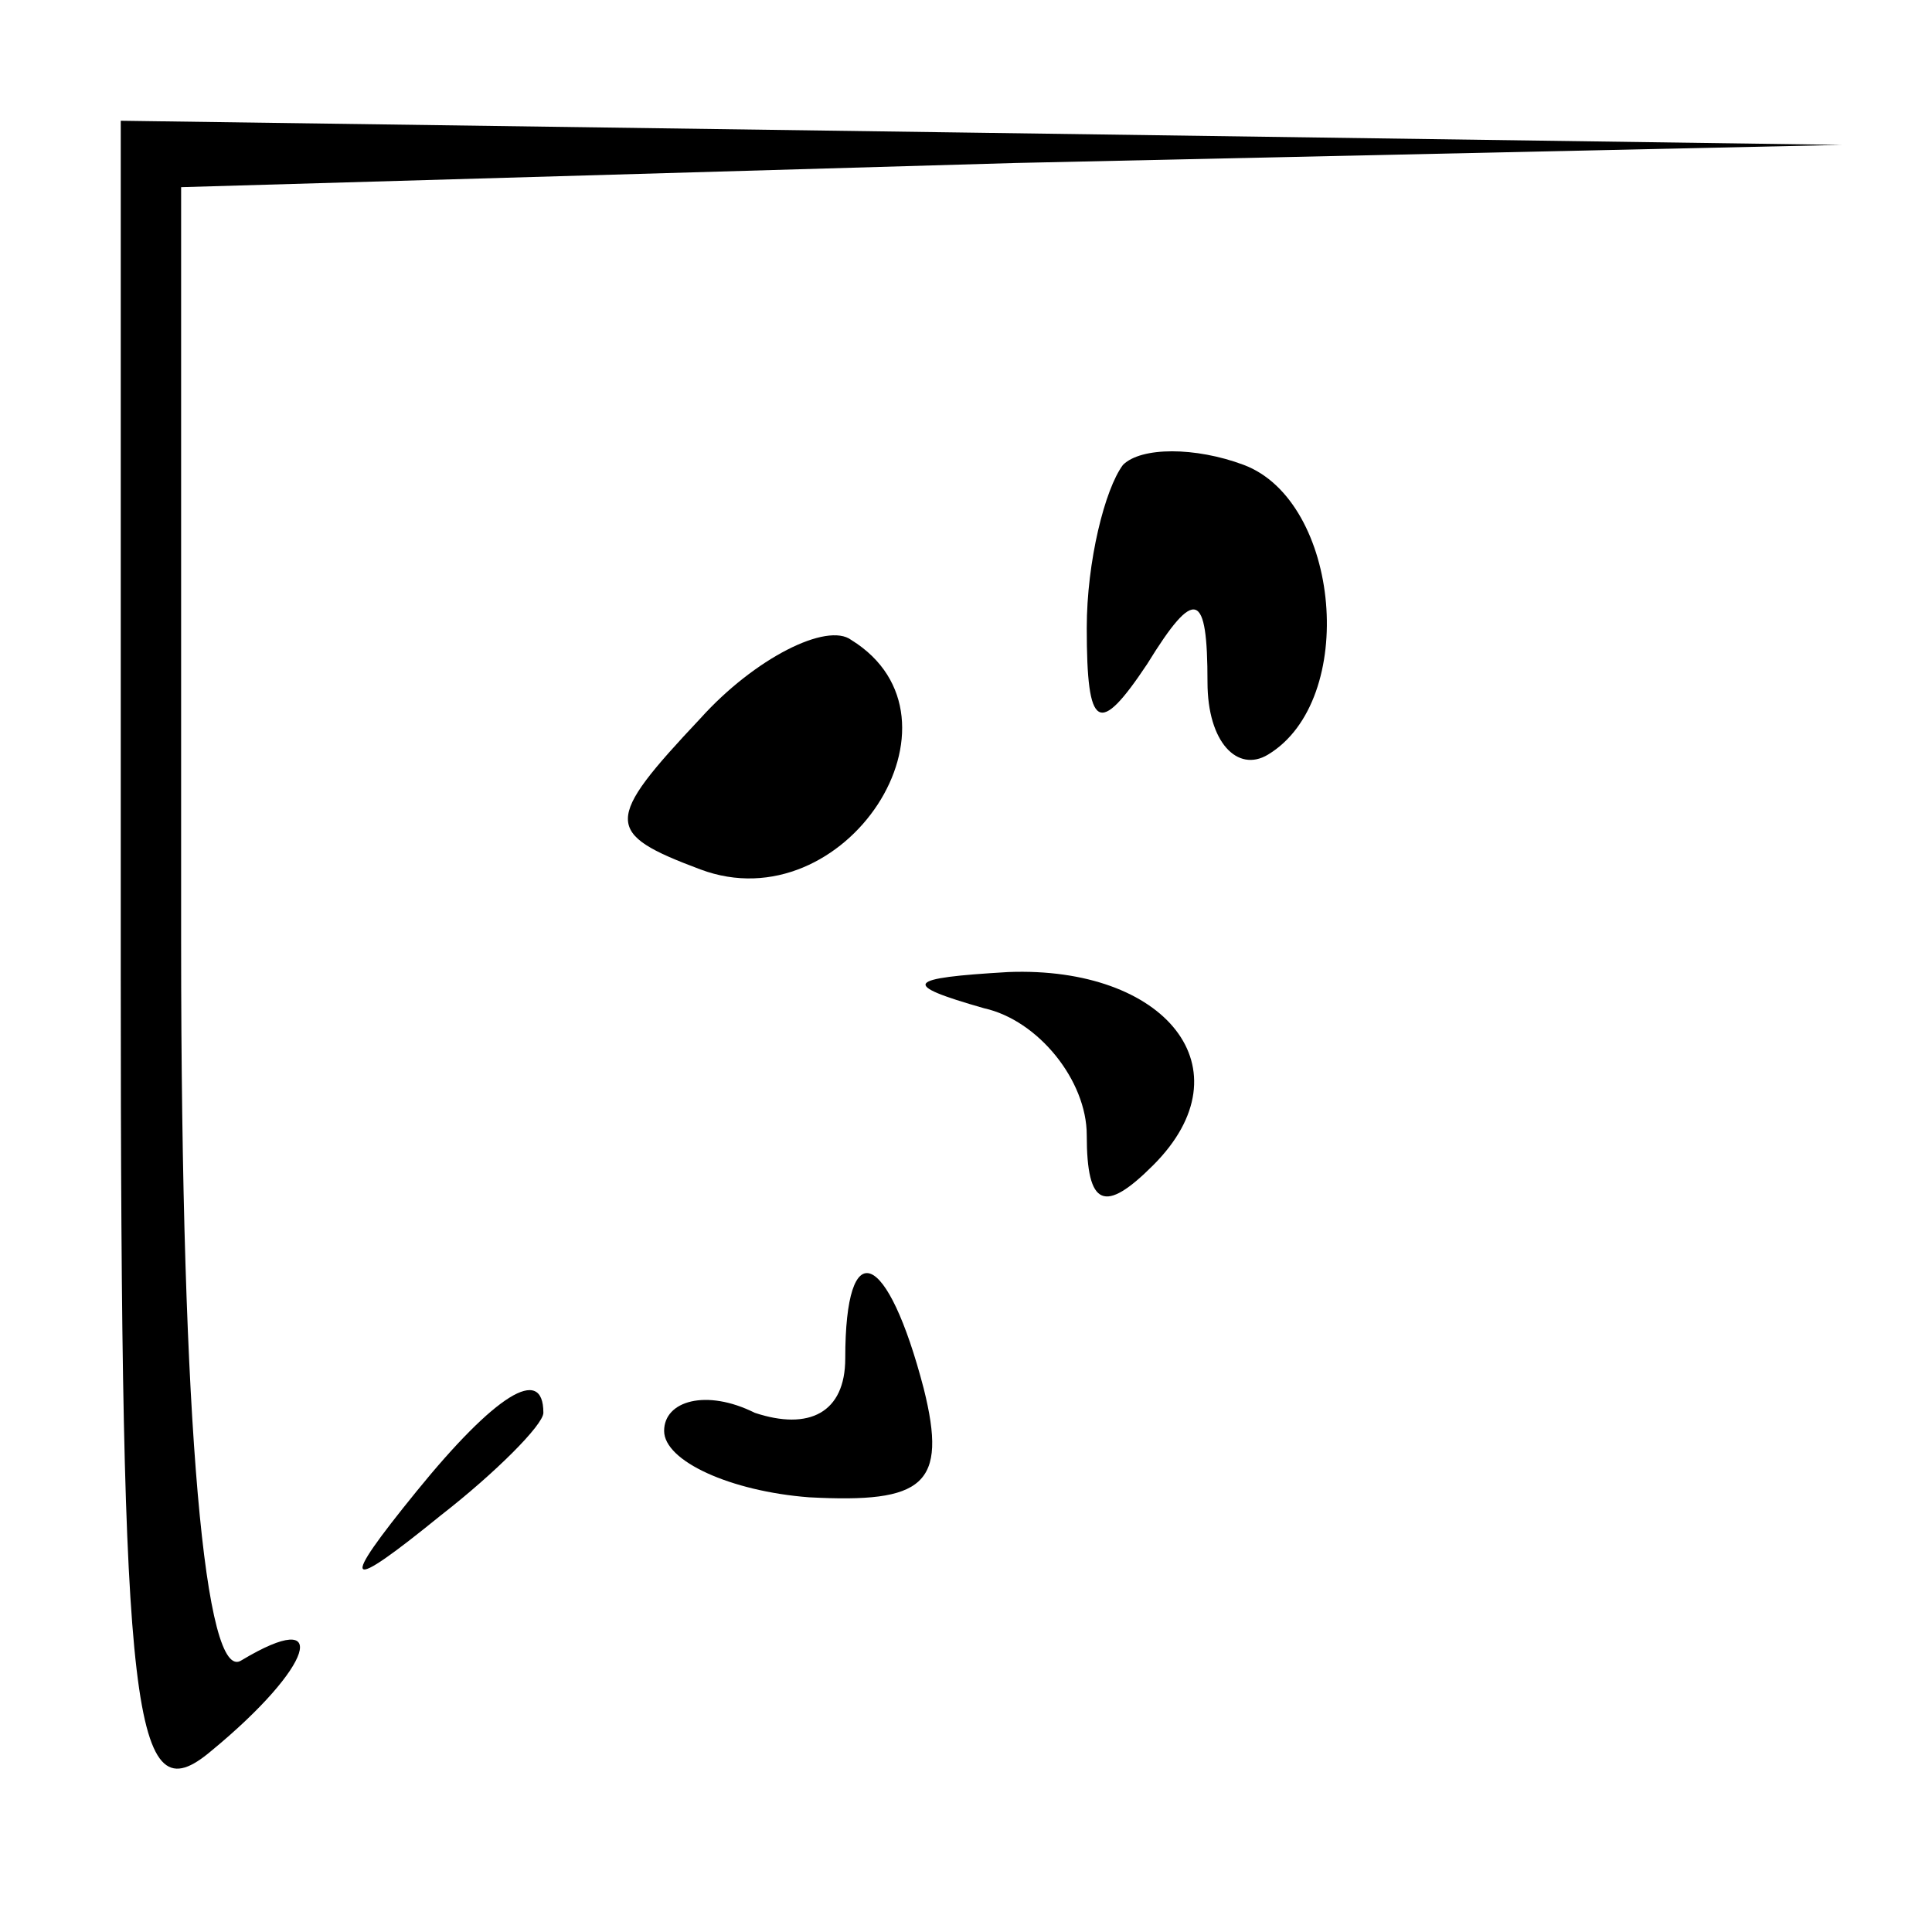 <?xml version="1.0" standalone="no"?>
<!DOCTYPE svg PUBLIC "-//W3C//DTD SVG 20010904//EN"
 "http://www.w3.org/TR/2001/REC-SVG-20010904/DTD/svg10.dtd">
<svg version="1.0" xmlns="http://www.w3.org/2000/svg"
 width="32pt" height="32pt" viewBox="0 0 32 32"
 preserveAspectRatio="xMidYMid meet">
<g transform="translate(0,32) scale(0.1,-0.1)"
fill="#000000" stroke="none">
<path fill="#000000" stroke="none" d="M20 159 c0 -125 2 -140 15 -129 17 14
20 24 5 15 -6 -4 -10 38 -10 119 l0 125 138 4 137 3 -142 2 -143 2 0 -141z"/>
<path fill="#000000" stroke="none" d="M186 243 c-3 -4 -6 -16 -6 -27 0 -17 2
-18 10 -6 8 13 10 12 10 -3 0 -10 5 -15 10 -12 15 9 12 42 -4 48 -8 3 -17 3
-20 0z"/>
<path fill="#000000" stroke="none" d="M116 201 c-16 -17 -16 -19 0 -25 24 -9
46 25 25 38 -4 3 -16 -3 -25 -13z"/>
<path fill="#000000" stroke="none" d="M163 153 c9 -2 17 -12 17 -21 0 -12 3
-13 11 -5 16 16 2 33 -24 32 -17 -1 -18 -2 -4 -6z"/>
<path fill="#000000" stroke="none" d="M140 95 c0 -9 -6 -12 -15 -9 -8 4 -15
2 -15 -3 0 -5 11 -10 24 -11 19 -1 23 2 19 18 -6 23 -13 26 -13 5z"/>
<path fill="#000000" stroke="none" d="M69 73 c-13 -16 -12 -17 4 -4 9 7 17
15 17 17 0 8 -8 3 -21 -13z"/>
</g>
</svg>
